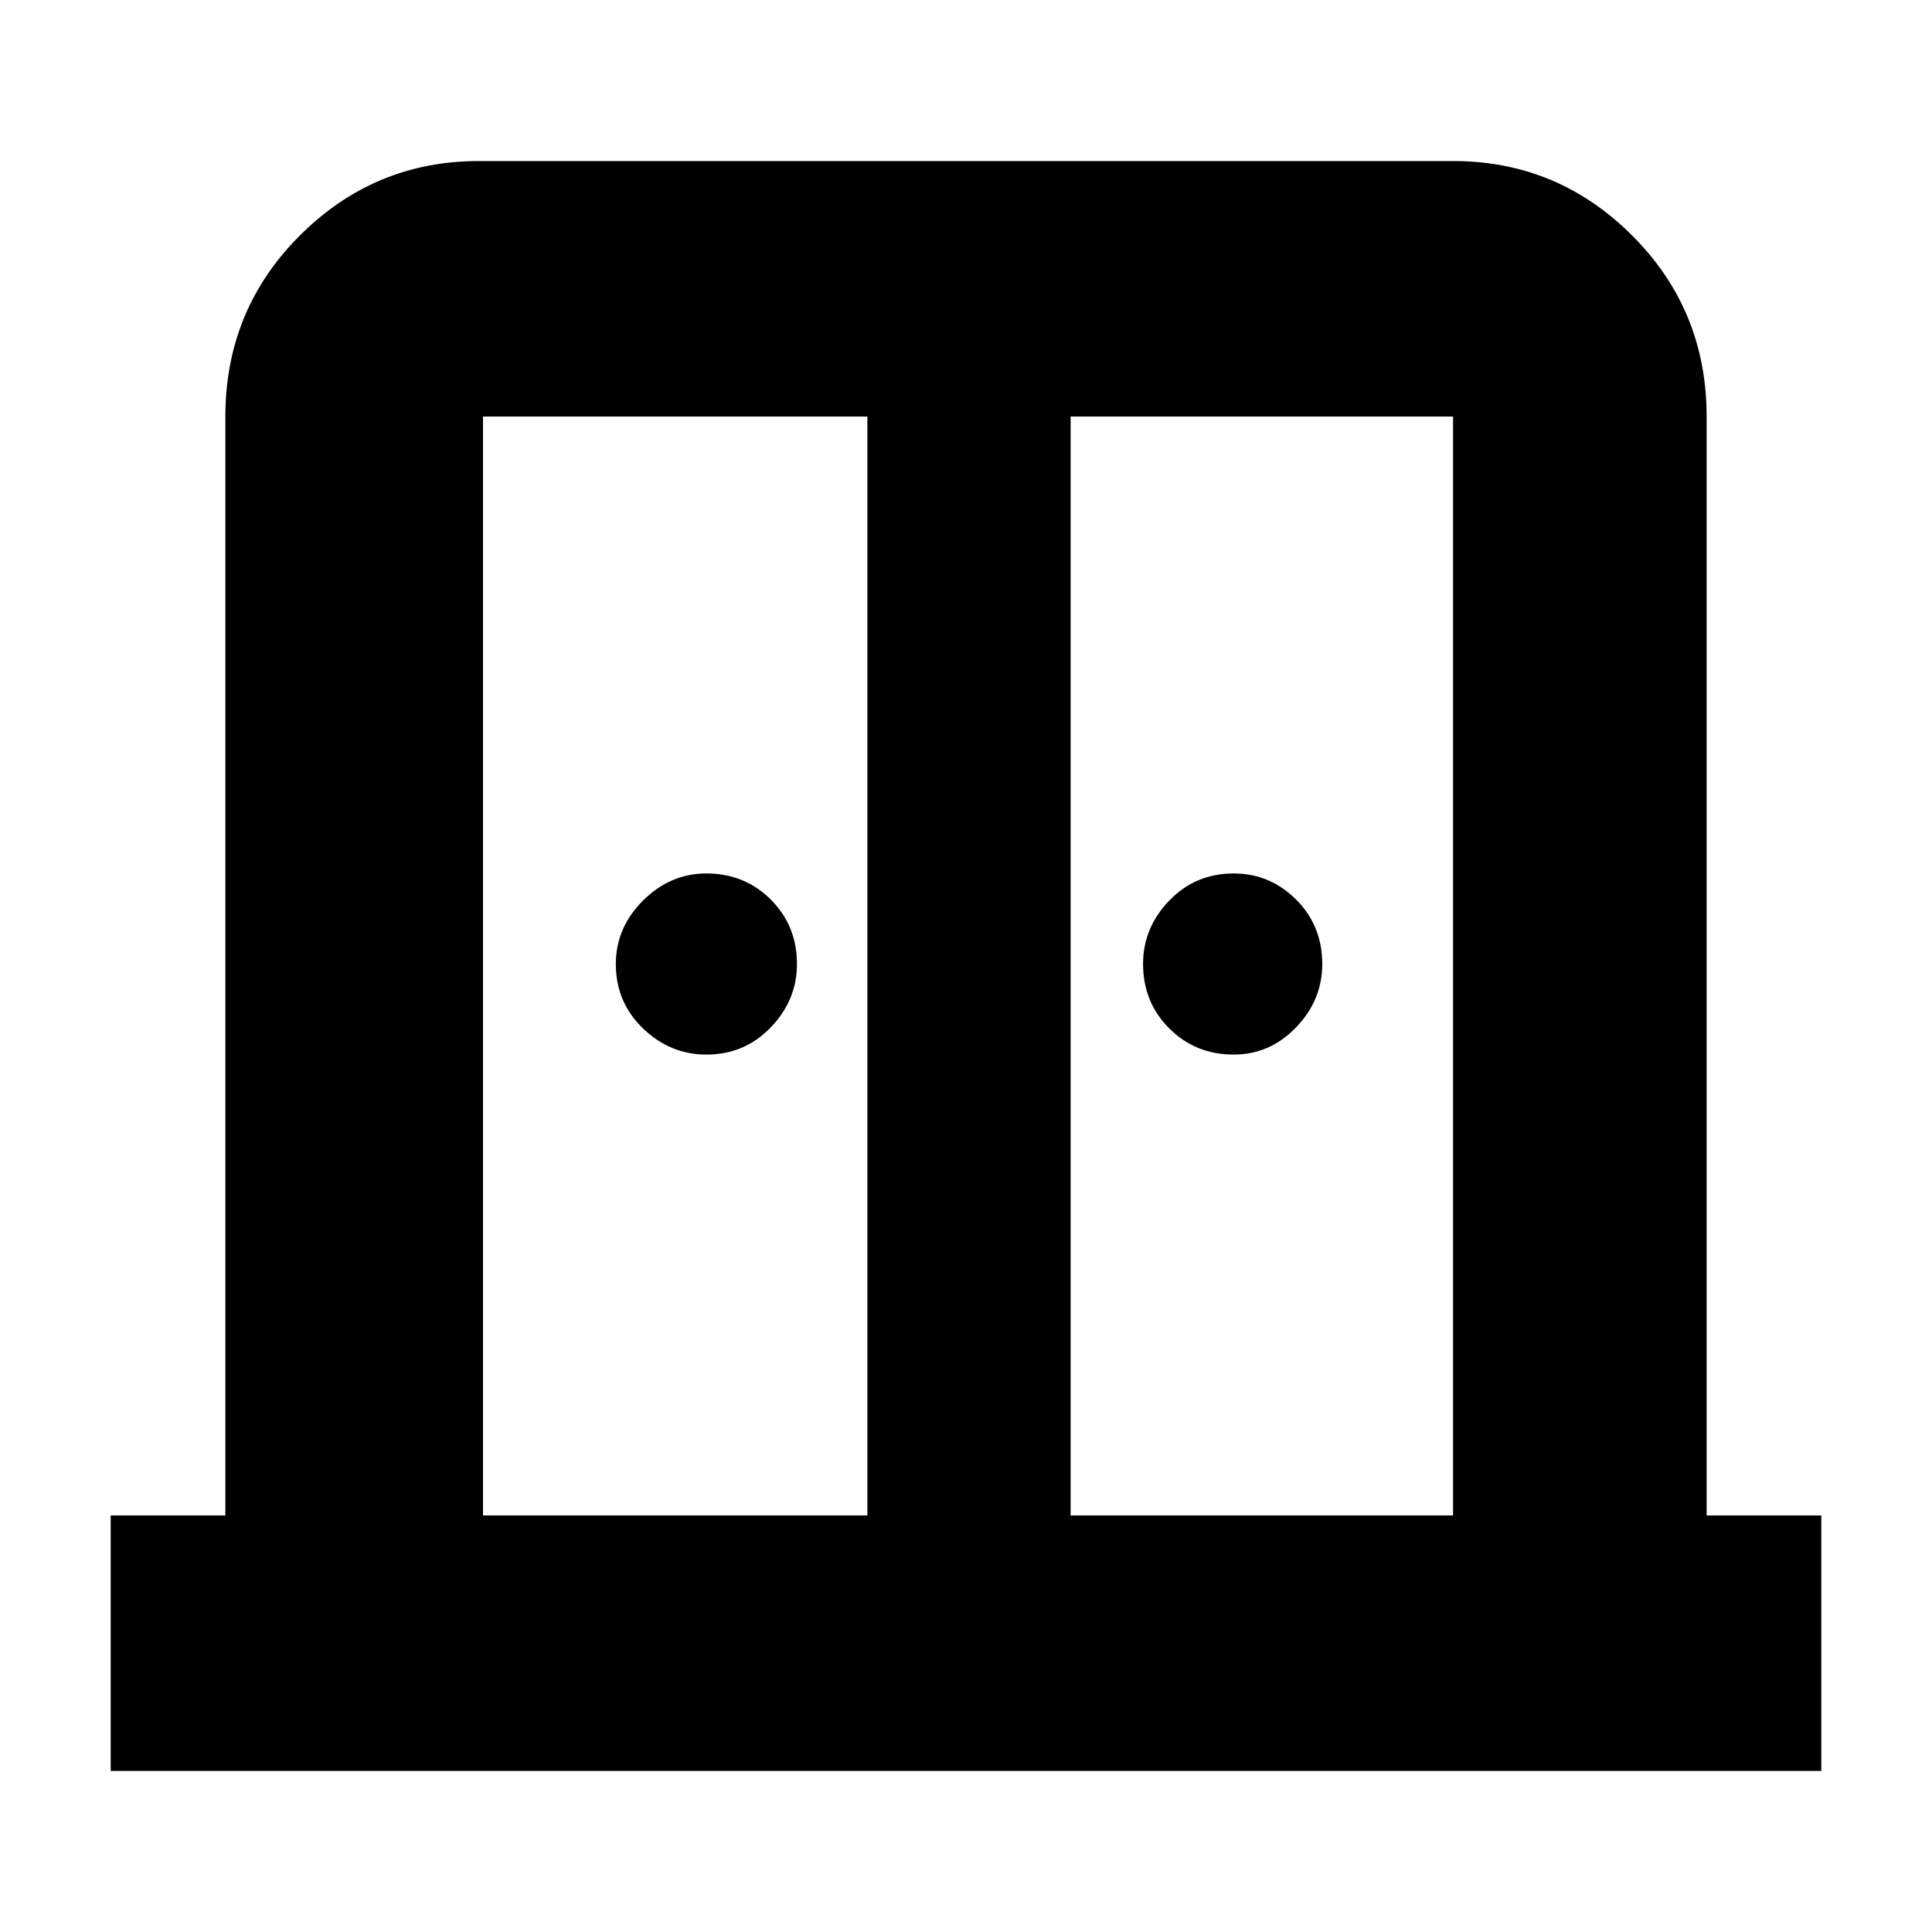 <svg xmlns="http://www.w3.org/2000/svg" height="20" width="20"><path d="M7.312 10.917q-.374 0-.656-.271-.281-.271-.281-.667 0-.375.281-.656.282-.281.656-.281.396 0 .667.27.271.271.271.667 0 .375-.271.656-.271.282-.667.282Zm5.459 0q-.396 0-.667-.271t-.271-.667q0-.375.271-.656t.667-.281q.375 0 .646.27.271.271.271.667 0 .375-.271.656-.271.282-.646.282ZM1.146 18.333v-2.645h1.187V4.312q0-1.104.771-1.874.771-.771 1.854-.771h10.084q1.083 0 1.854.771.771.77.771 1.874v11.376h1.187v2.645ZM5 15.688h3.979V4.312H5Zm6.083 0h3.959V4.312h-3.959Zm-1.062-7Z"/></svg>